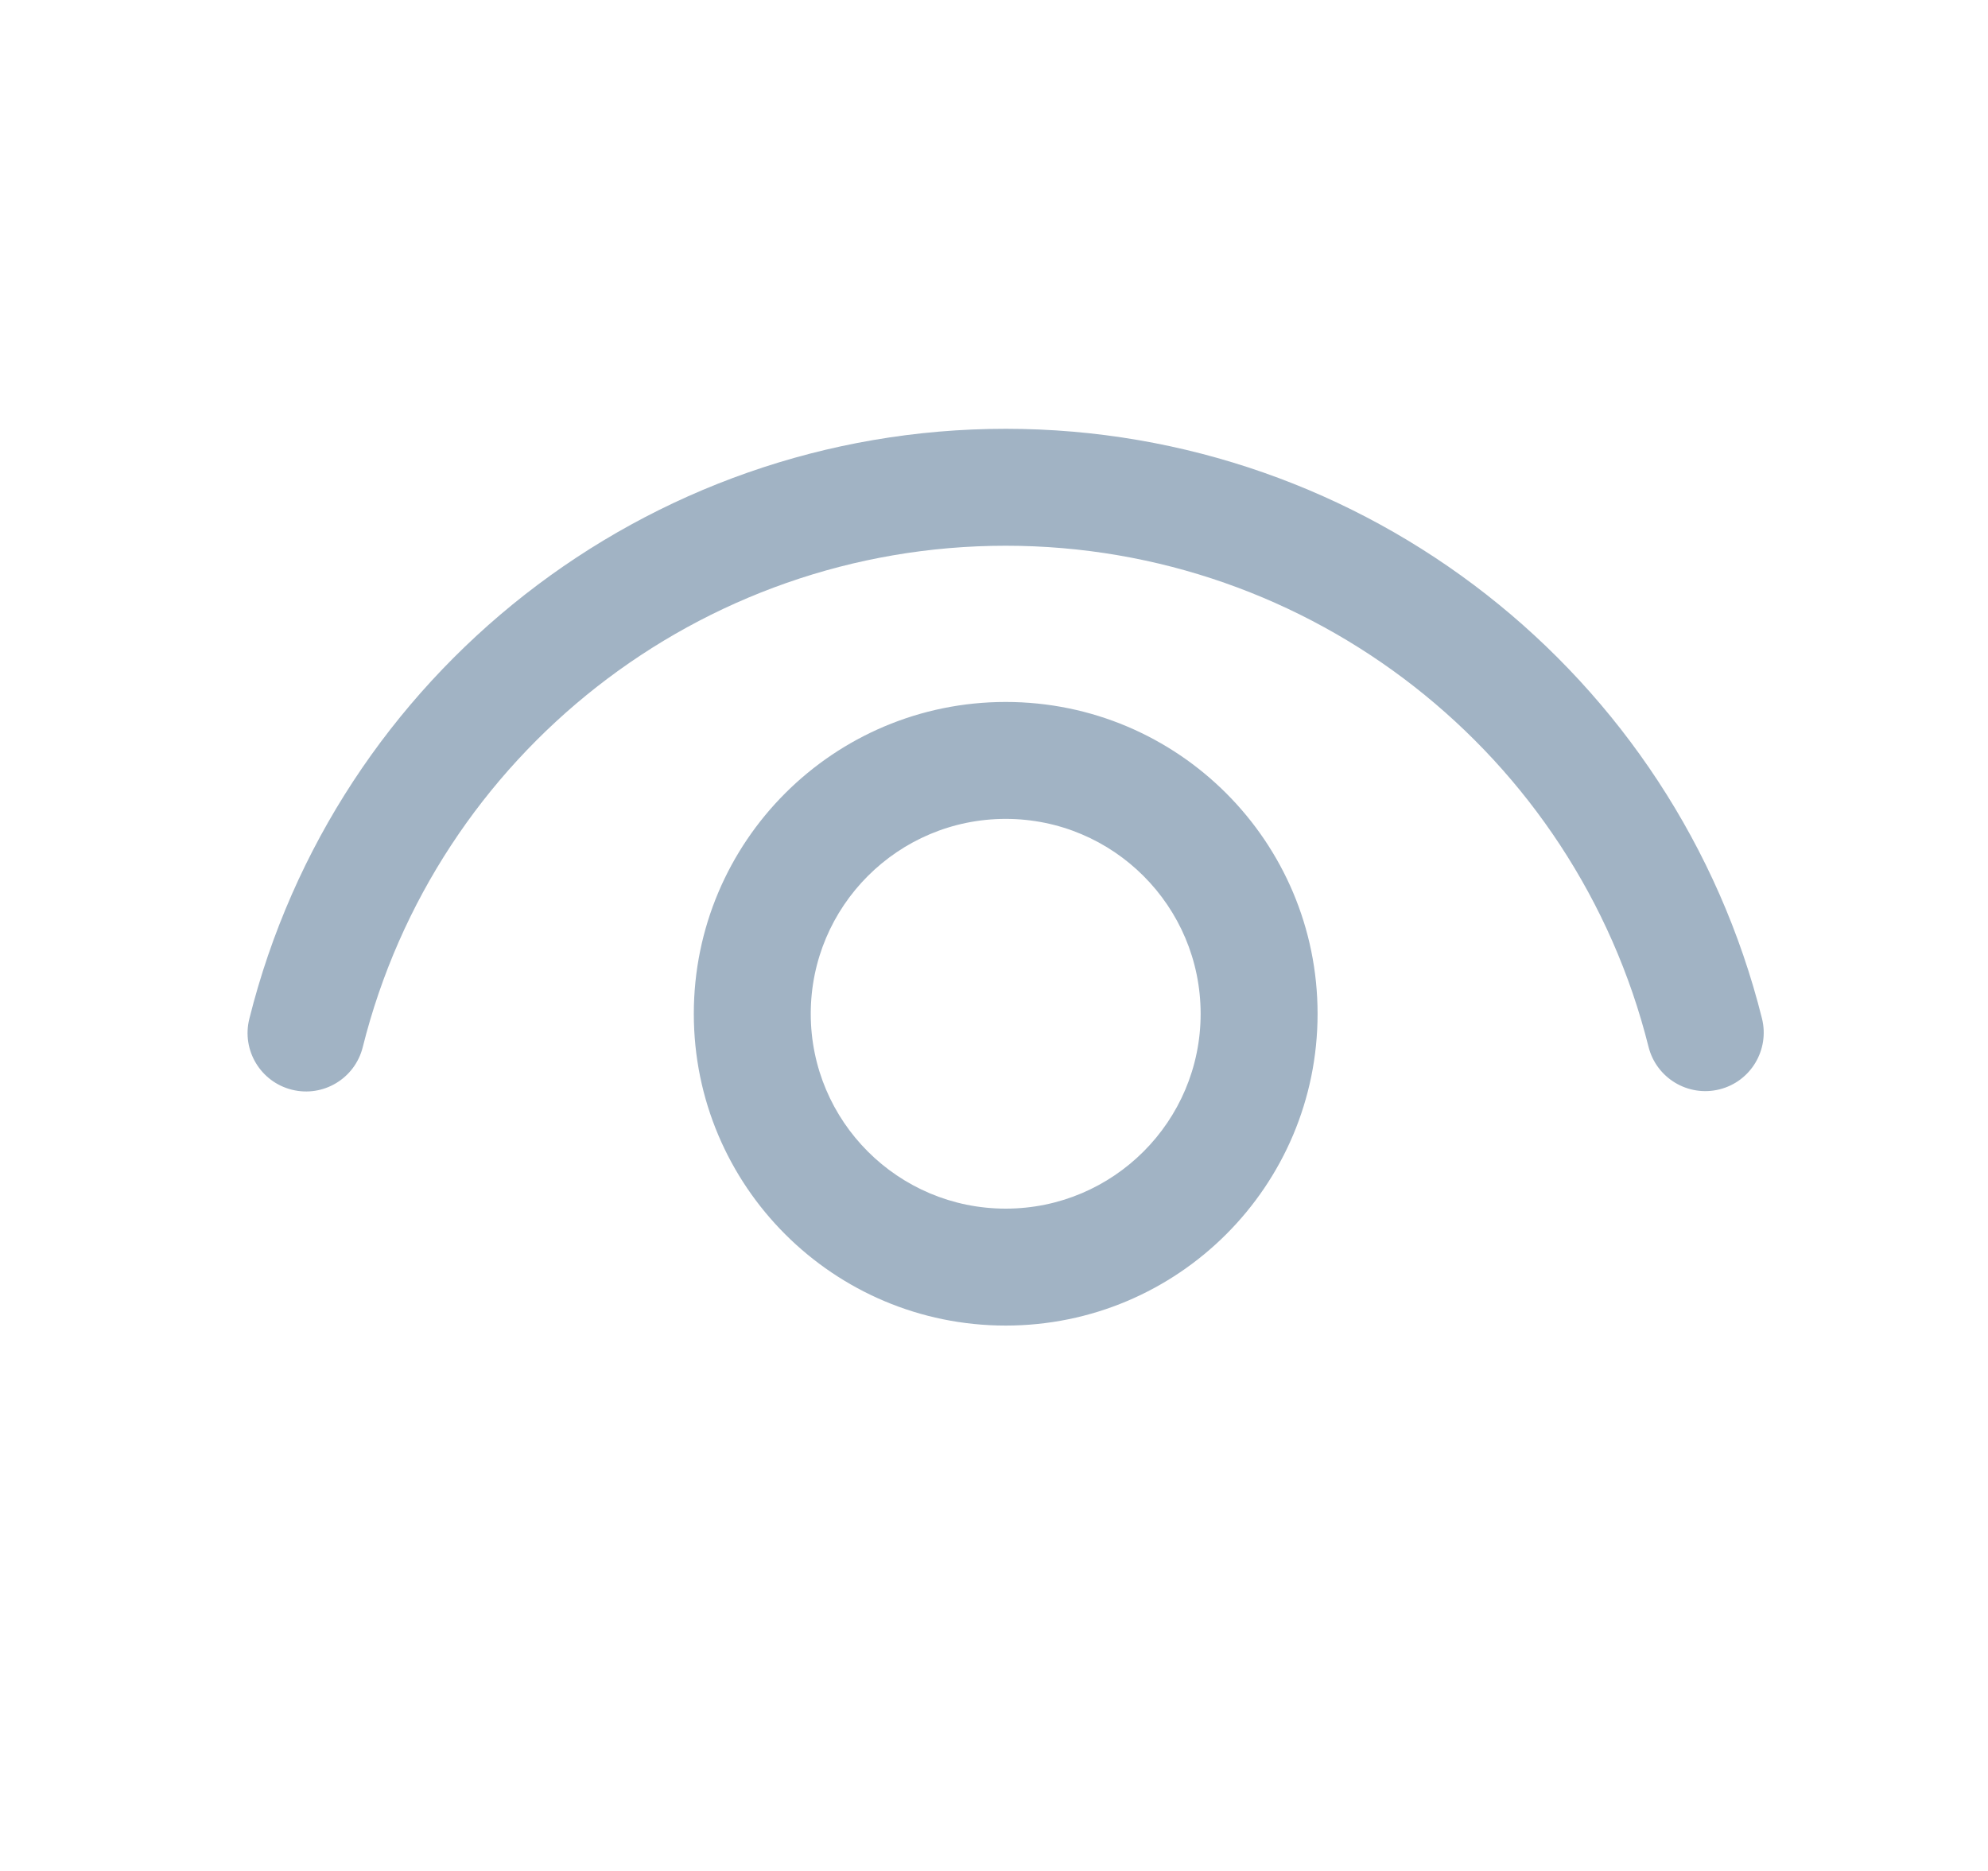<svg width="17" height="16" viewBox="0 0 17 16" fill="none" xmlns="http://www.w3.org/2000/svg">
<path d="M8.6 6.003C10.073 6.003 11.267 7.197 11.267 8.67C11.267 10.142 10.073 11.336 8.6 11.336C7.127 11.336 5.933 10.142 5.933 8.67C5.933 7.197 7.127 6.003 8.6 6.003ZM8.6 7.003C7.68 7.003 6.933 7.749 6.933 8.67C6.933 9.59 7.68 10.336 8.6 10.336C9.52 10.336 10.267 9.59 10.267 8.67C10.267 7.749 9.52 7.003 8.6 7.003ZM8.6 3.667C11.676 3.667 14.331 5.767 15.067 8.709C15.134 8.977 14.972 9.249 14.704 9.316C14.436 9.383 14.164 9.22 14.097 8.952C13.471 6.452 11.214 4.667 8.6 4.667C5.985 4.667 3.727 6.453 3.102 8.955C3.035 9.223 2.764 9.386 2.496 9.319C2.228 9.252 2.065 8.981 2.132 8.713C2.867 5.768 5.523 3.667 8.6 3.667Z" fill="#A1B3C4"/>
</svg>